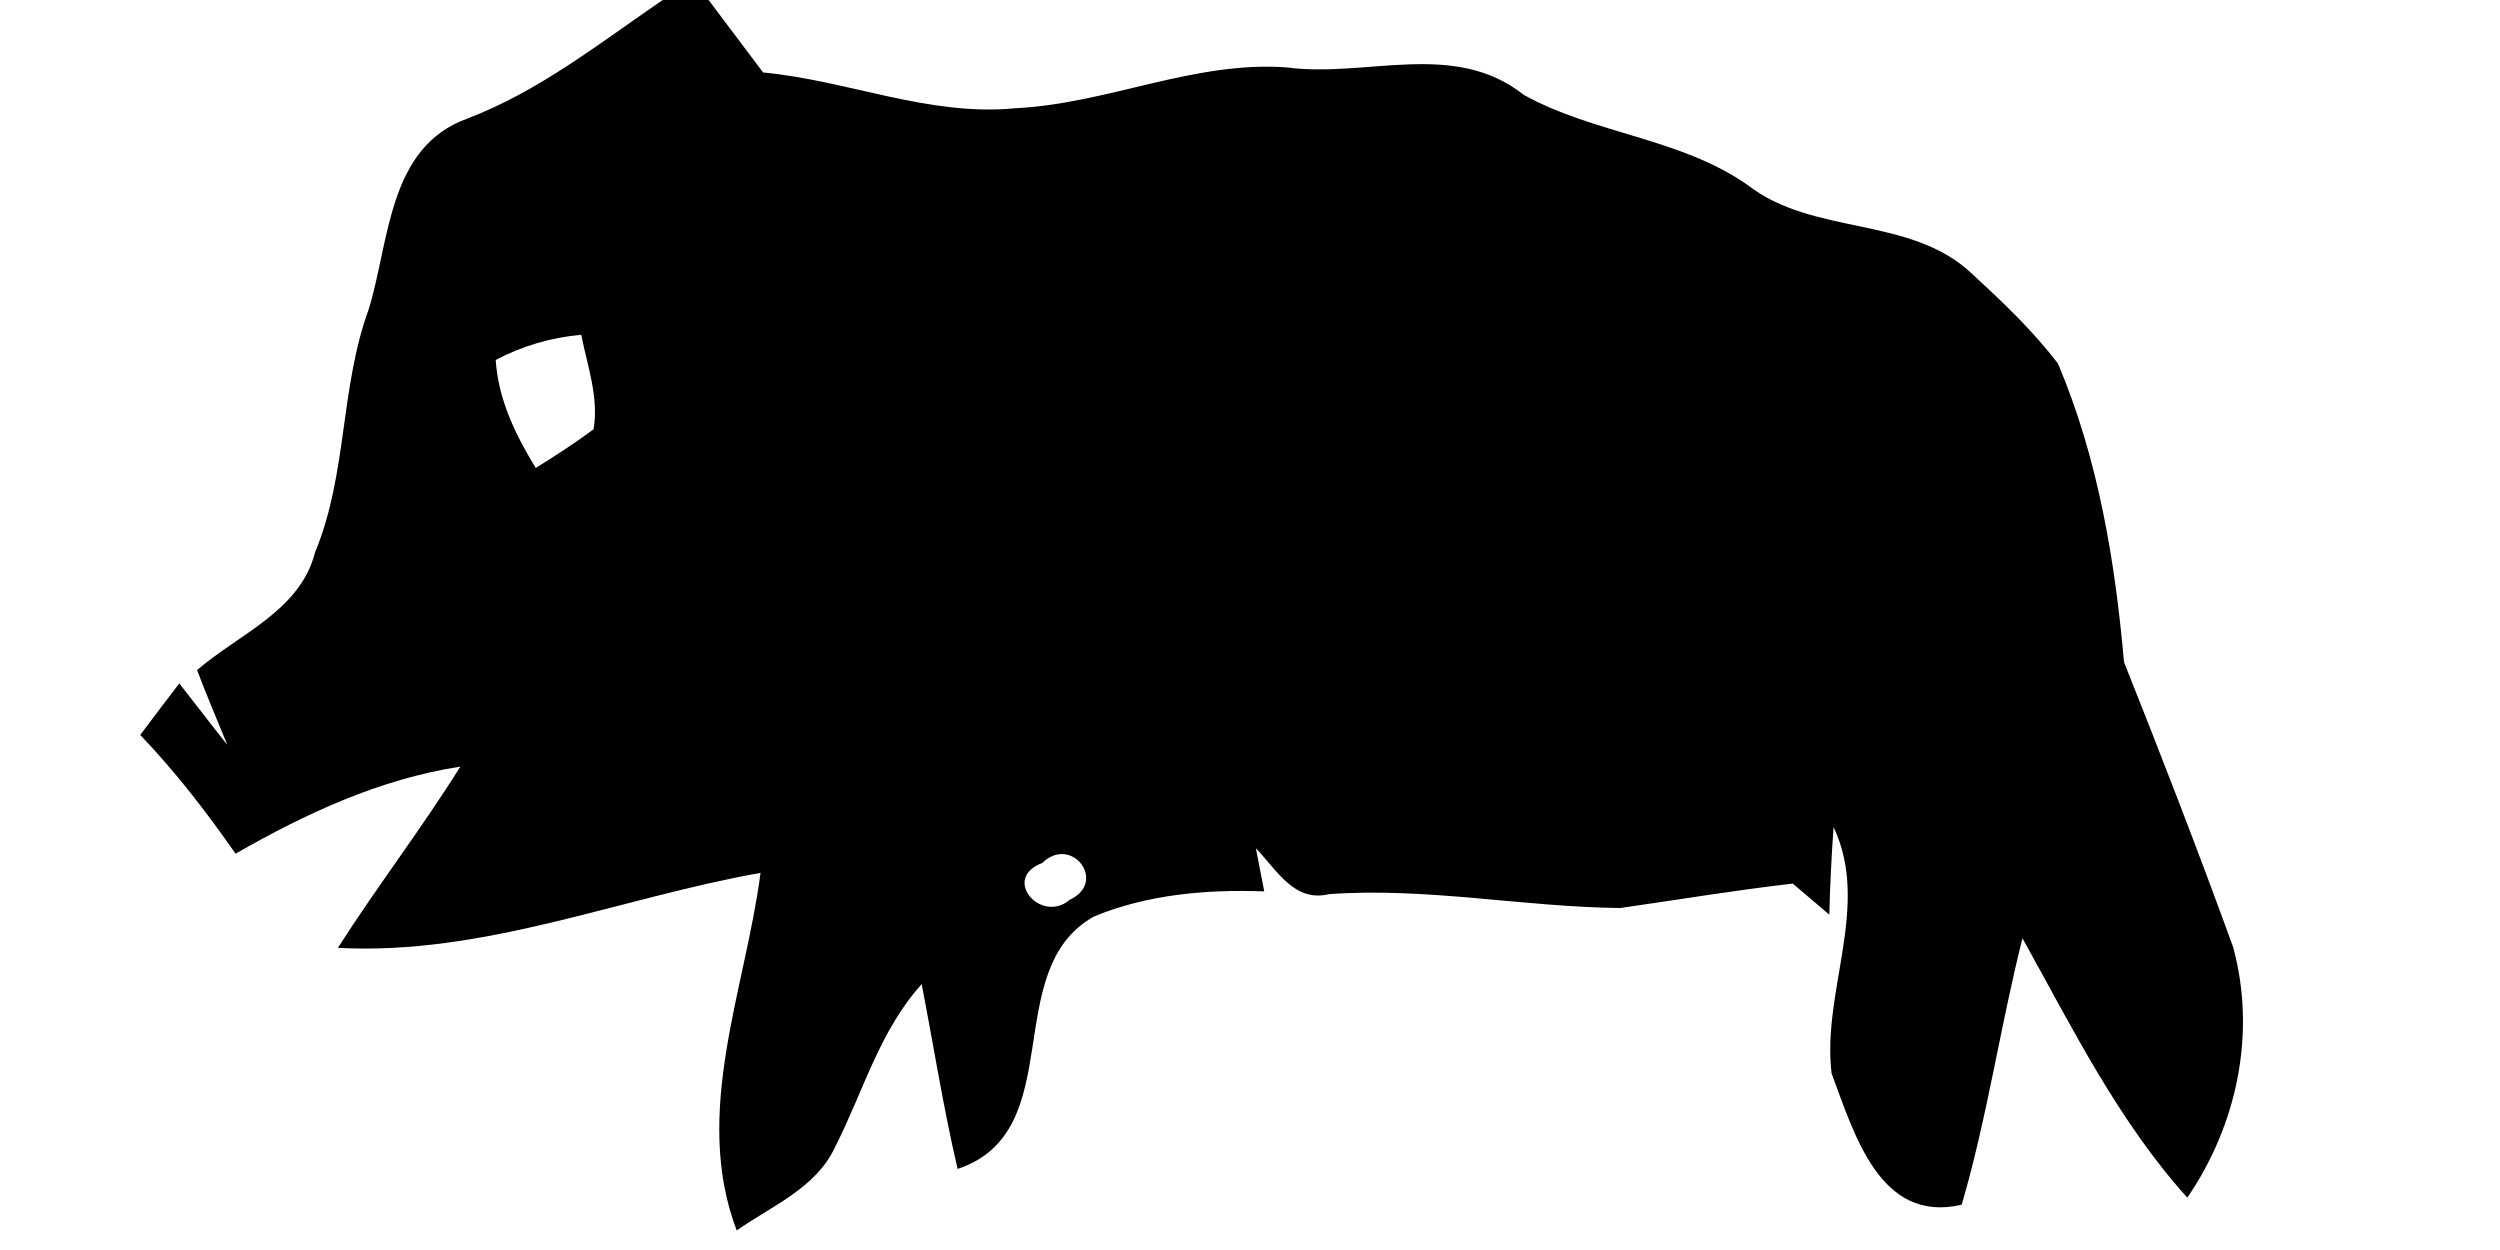 <?xml version="1.0" encoding="UTF-8" ?>
<!DOCTYPE svg PUBLIC "-//W3C//DTD SVG 1.1//EN" "http://www.w3.org/Graphics/SVG/1.1/DTD/svg11.dtd">
<svg width="128pt" height="64pt" viewBox="0 0 128 64" version="1.1" xmlns="http://www.w3.org/2000/svg">
<g id="#000000ff">
<path fill="#000000" opacity="1.00" d=" M 33.93 0.00 L 36.28 0.00 C 37.21 1.24 38.14 2.47 39.07 3.71 C 43.42 4.12 47.58 5.98 52.01 5.54 C 56.70 5.31 61.12 3.11 65.86 3.45 C 69.97 4.00 74.44 2.02 78.02 4.86 C 81.66 6.87 86.02 7.06 89.46 9.46 C 92.85 12.10 97.79 11.02 100.96 14.01 C 102.52 15.45 104.08 16.92 105.37 18.62 C 107.42 23.46 108.29 28.70 108.75 33.90 C 110.68 38.74 112.56 43.60 114.34 48.50 C 115.53 52.90 114.54 57.59 111.99 61.32 C 108.45 57.39 106.10 52.62 103.55 48.04 C 102.41 52.56 101.75 57.20 100.44 61.68 C 96.23 62.67 94.93 58.01 93.78 54.97 C 93.26 50.81 95.79 46.38 93.88 42.35 C 93.77 43.84 93.70 45.34 93.66 46.83 C 93.03 46.30 92.41 45.77 91.79 45.24 C 88.83 45.58 85.90 46.07 82.96 46.49 C 77.98 46.44 73.04 45.42 68.05 45.78 C 66.25 46.22 65.36 44.52 64.30 43.43 C 64.41 43.99 64.62 45.09 64.73 45.64 C 61.78 45.53 58.77 45.79 56.02 46.92 C 51.12 49.65 54.80 57.92 49.03 59.85 C 48.30 56.72 47.80 53.54 47.19 50.39 C 45.03 52.77 44.19 55.92 42.76 58.72 C 41.79 60.83 39.51 61.74 37.72 63.00 C 35.44 57.00 38.15 50.72 38.94 44.69 C 31.73 45.97 24.75 48.93 17.30 48.53 C 19.31 45.38 21.59 42.42 23.57 39.25 C 19.44 39.89 15.65 41.65 12.06 43.71 C 10.58 41.58 8.98 39.51 7.18 37.63 C 7.85 36.74 8.51 35.86 9.18 34.99 C 10.00 36.03 10.81 37.10 11.64 38.14 C 11.12 36.87 10.58 35.60 10.09 34.31 C 12.21 32.47 15.38 31.27 16.13 28.28 C 17.79 24.30 17.40 19.87 18.88 15.83 C 19.95 12.35 19.86 7.53 23.93 6.07 C 27.62 4.66 30.71 2.20 33.93 0.00 M 25.38 18.43 C 25.51 20.45 26.39 22.26 27.43 23.96 C 28.44 23.33 29.44 22.69 30.39 21.98 C 30.67 20.34 30.07 18.73 29.76 17.14 C 28.22 17.28 26.74 17.71 25.38 18.43 M 53.37 44.18 C 51.24 44.98 53.31 47.32 54.77 46.07 C 56.73 45.15 54.85 42.73 53.37 44.18 Z" />
</g>
</svg>
